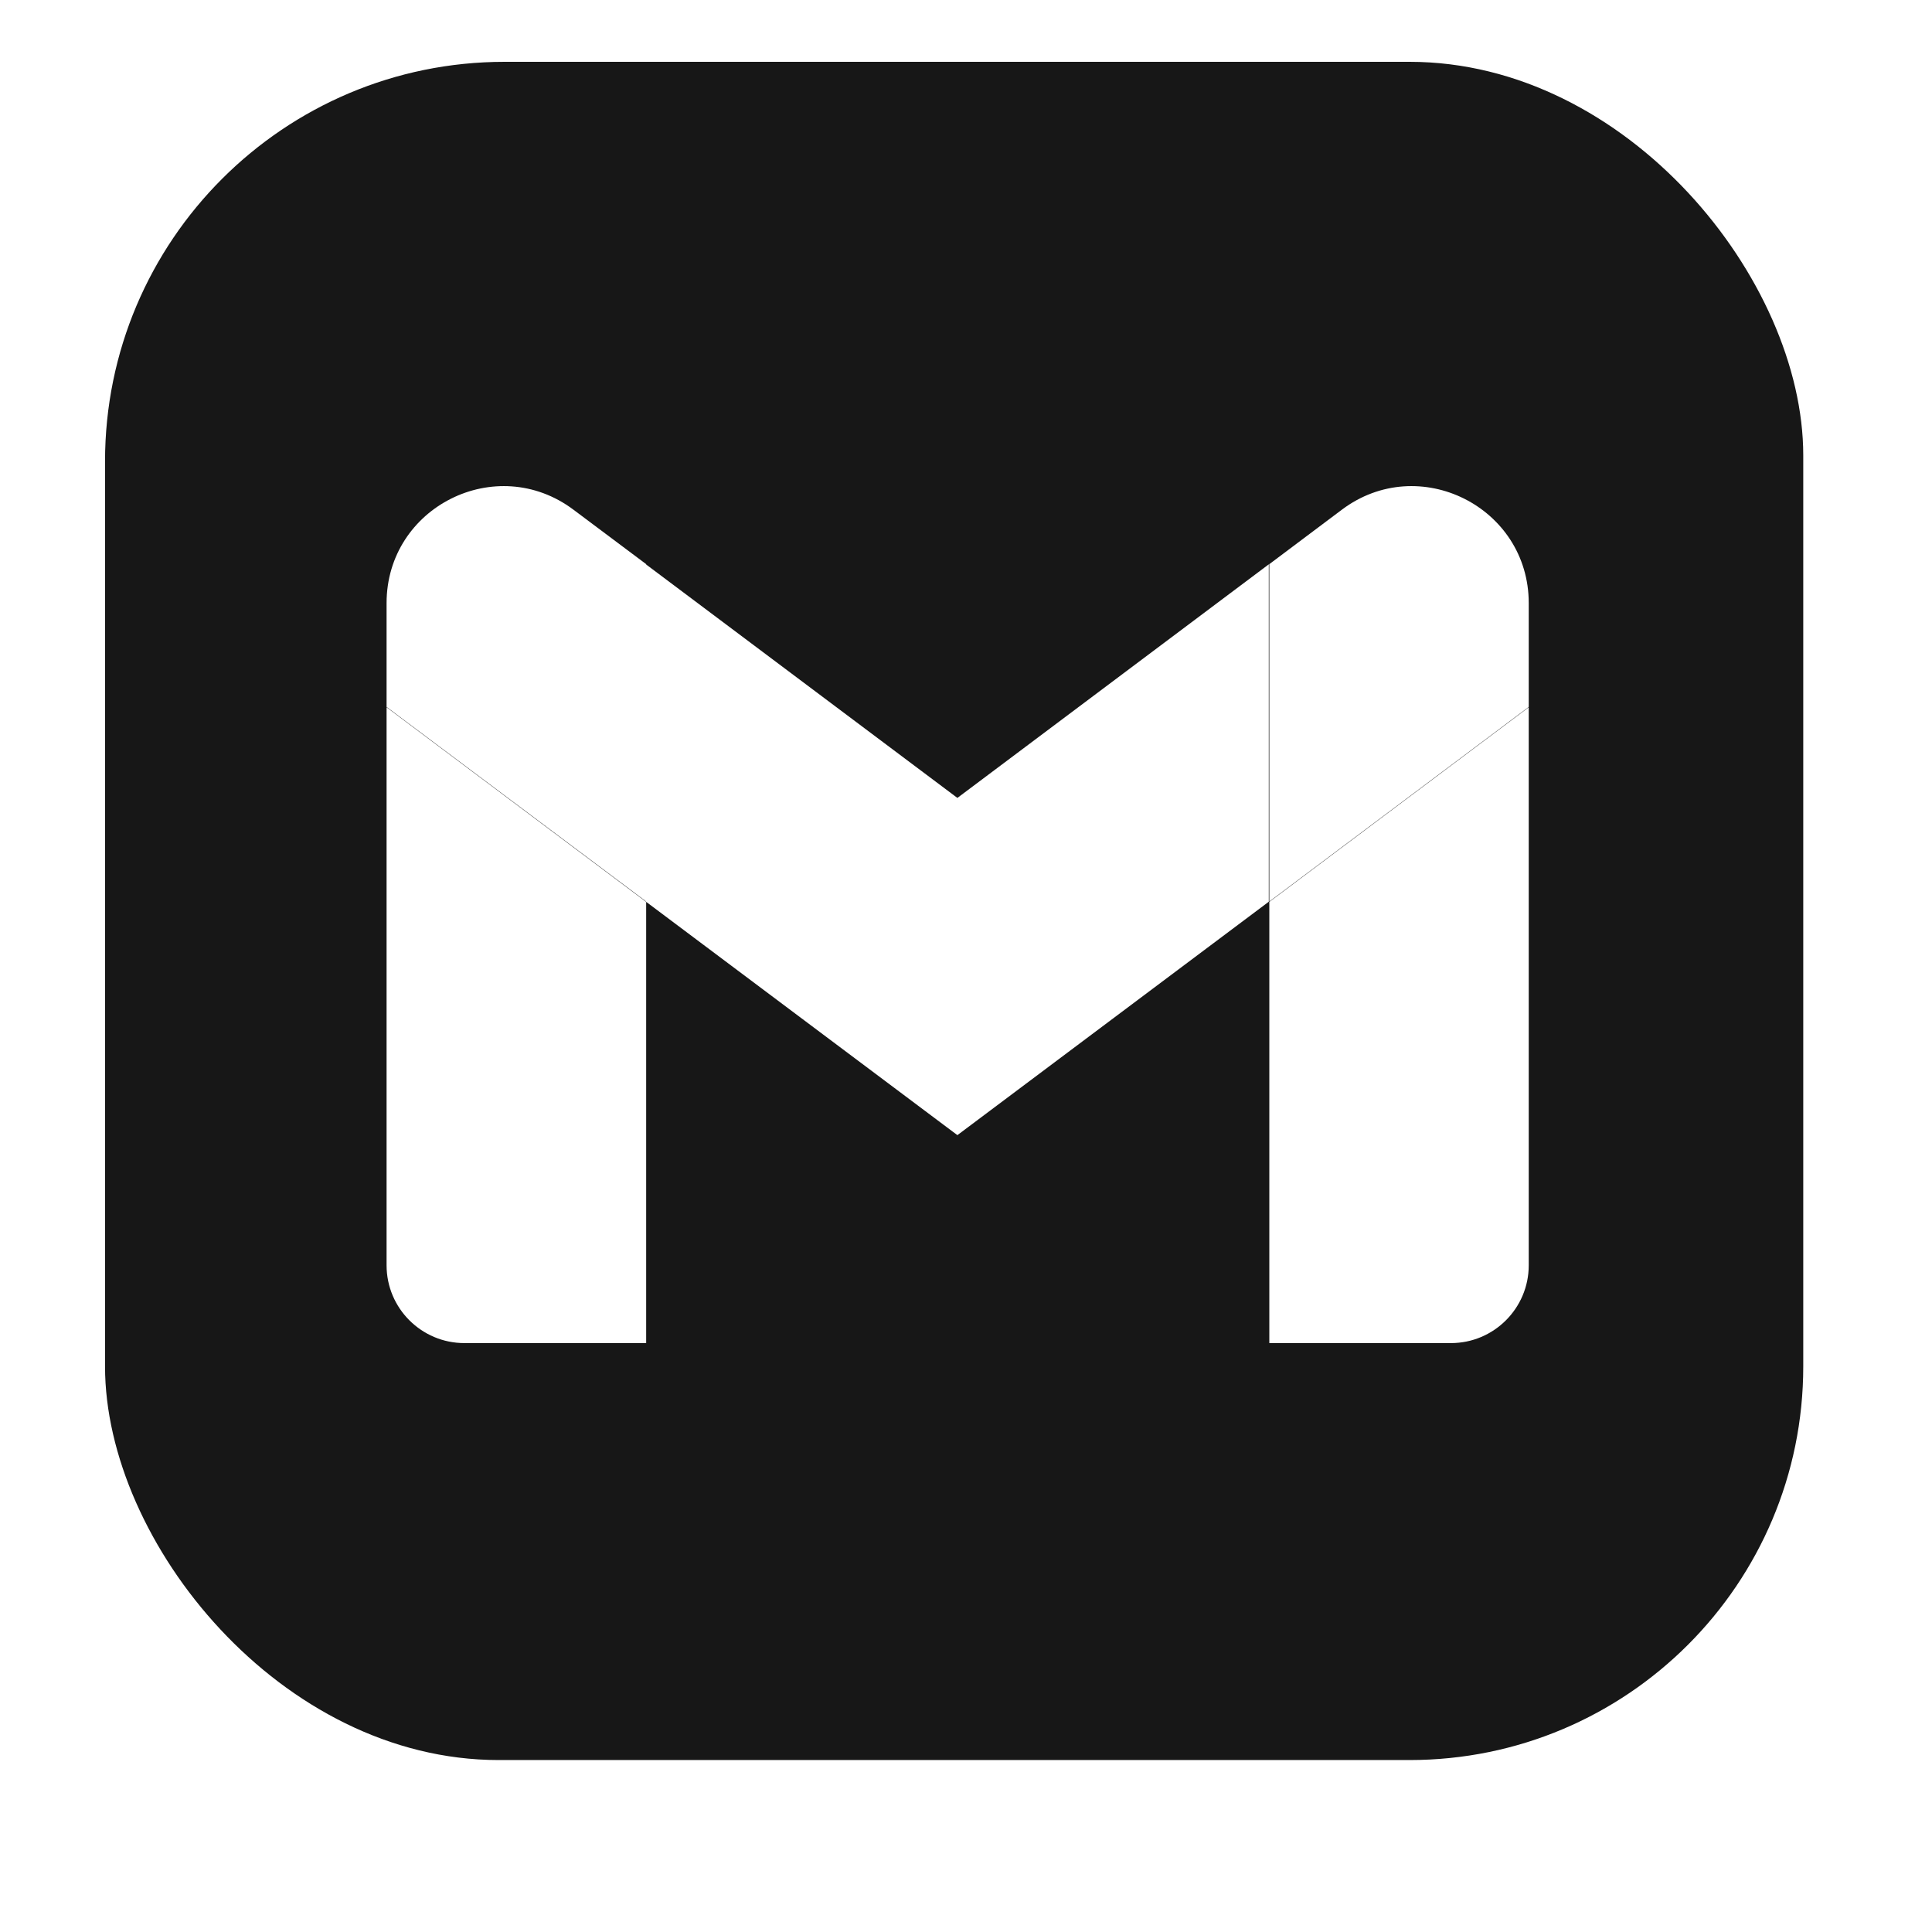 <svg width="11" height="11" viewBox="0 0 11 11" fill="none" xmlns="http://www.w3.org/2000/svg">
<g clip-path="url(#clip0_1147_21054)">
<g clip-path="url(#clip1_1147_21054)">
<path fill-rule="evenodd" clip-rule="evenodd" d="M2.873 0.352H8.032C9.288 0.352 10.307 1.37 10.307 2.627V7.786C10.307 9.042 9.288 10.061 8.032 10.061H2.873C1.617 10.061 0.598 9.042 0.598 7.786V2.627C0.598 1.37 1.617 0.352 2.873 0.352ZM3.679 7.647H2.644C2.4 7.647 2.201 7.449 2.201 7.204V4.027L3.679 5.135V7.647ZM7.227 7.647H8.261C8.506 7.647 8.704 7.448 8.704 7.204V4.027L7.227 5.135V7.647ZM7.227 5.133V3.212L7.64 2.902C8.078 2.573 8.704 2.886 8.704 3.434V4.025L7.227 5.133ZM3.679 3.214V3.212L3.265 2.902C2.826 2.573 2.201 2.886 2.201 3.434V4.025L3.678 5.132V5.134L5.451 6.463L7.224 5.134V3.213L5.451 4.543L3.679 3.214Z" fill="#171717"/>
</g>
</g>
<defs>
<clipPath id="clip0_1147_21054">
<rect x="0.598" y="0.352" width="9.669" height="9.669" rx="2.241" fill="white"/>
</clipPath>
<clipPath id="clip1_1147_21054">
<rect width="11.204" height="9.71" fill="white" transform="translate(-0.148 0.352)"/>
</clipPath>
</defs>
</svg>
